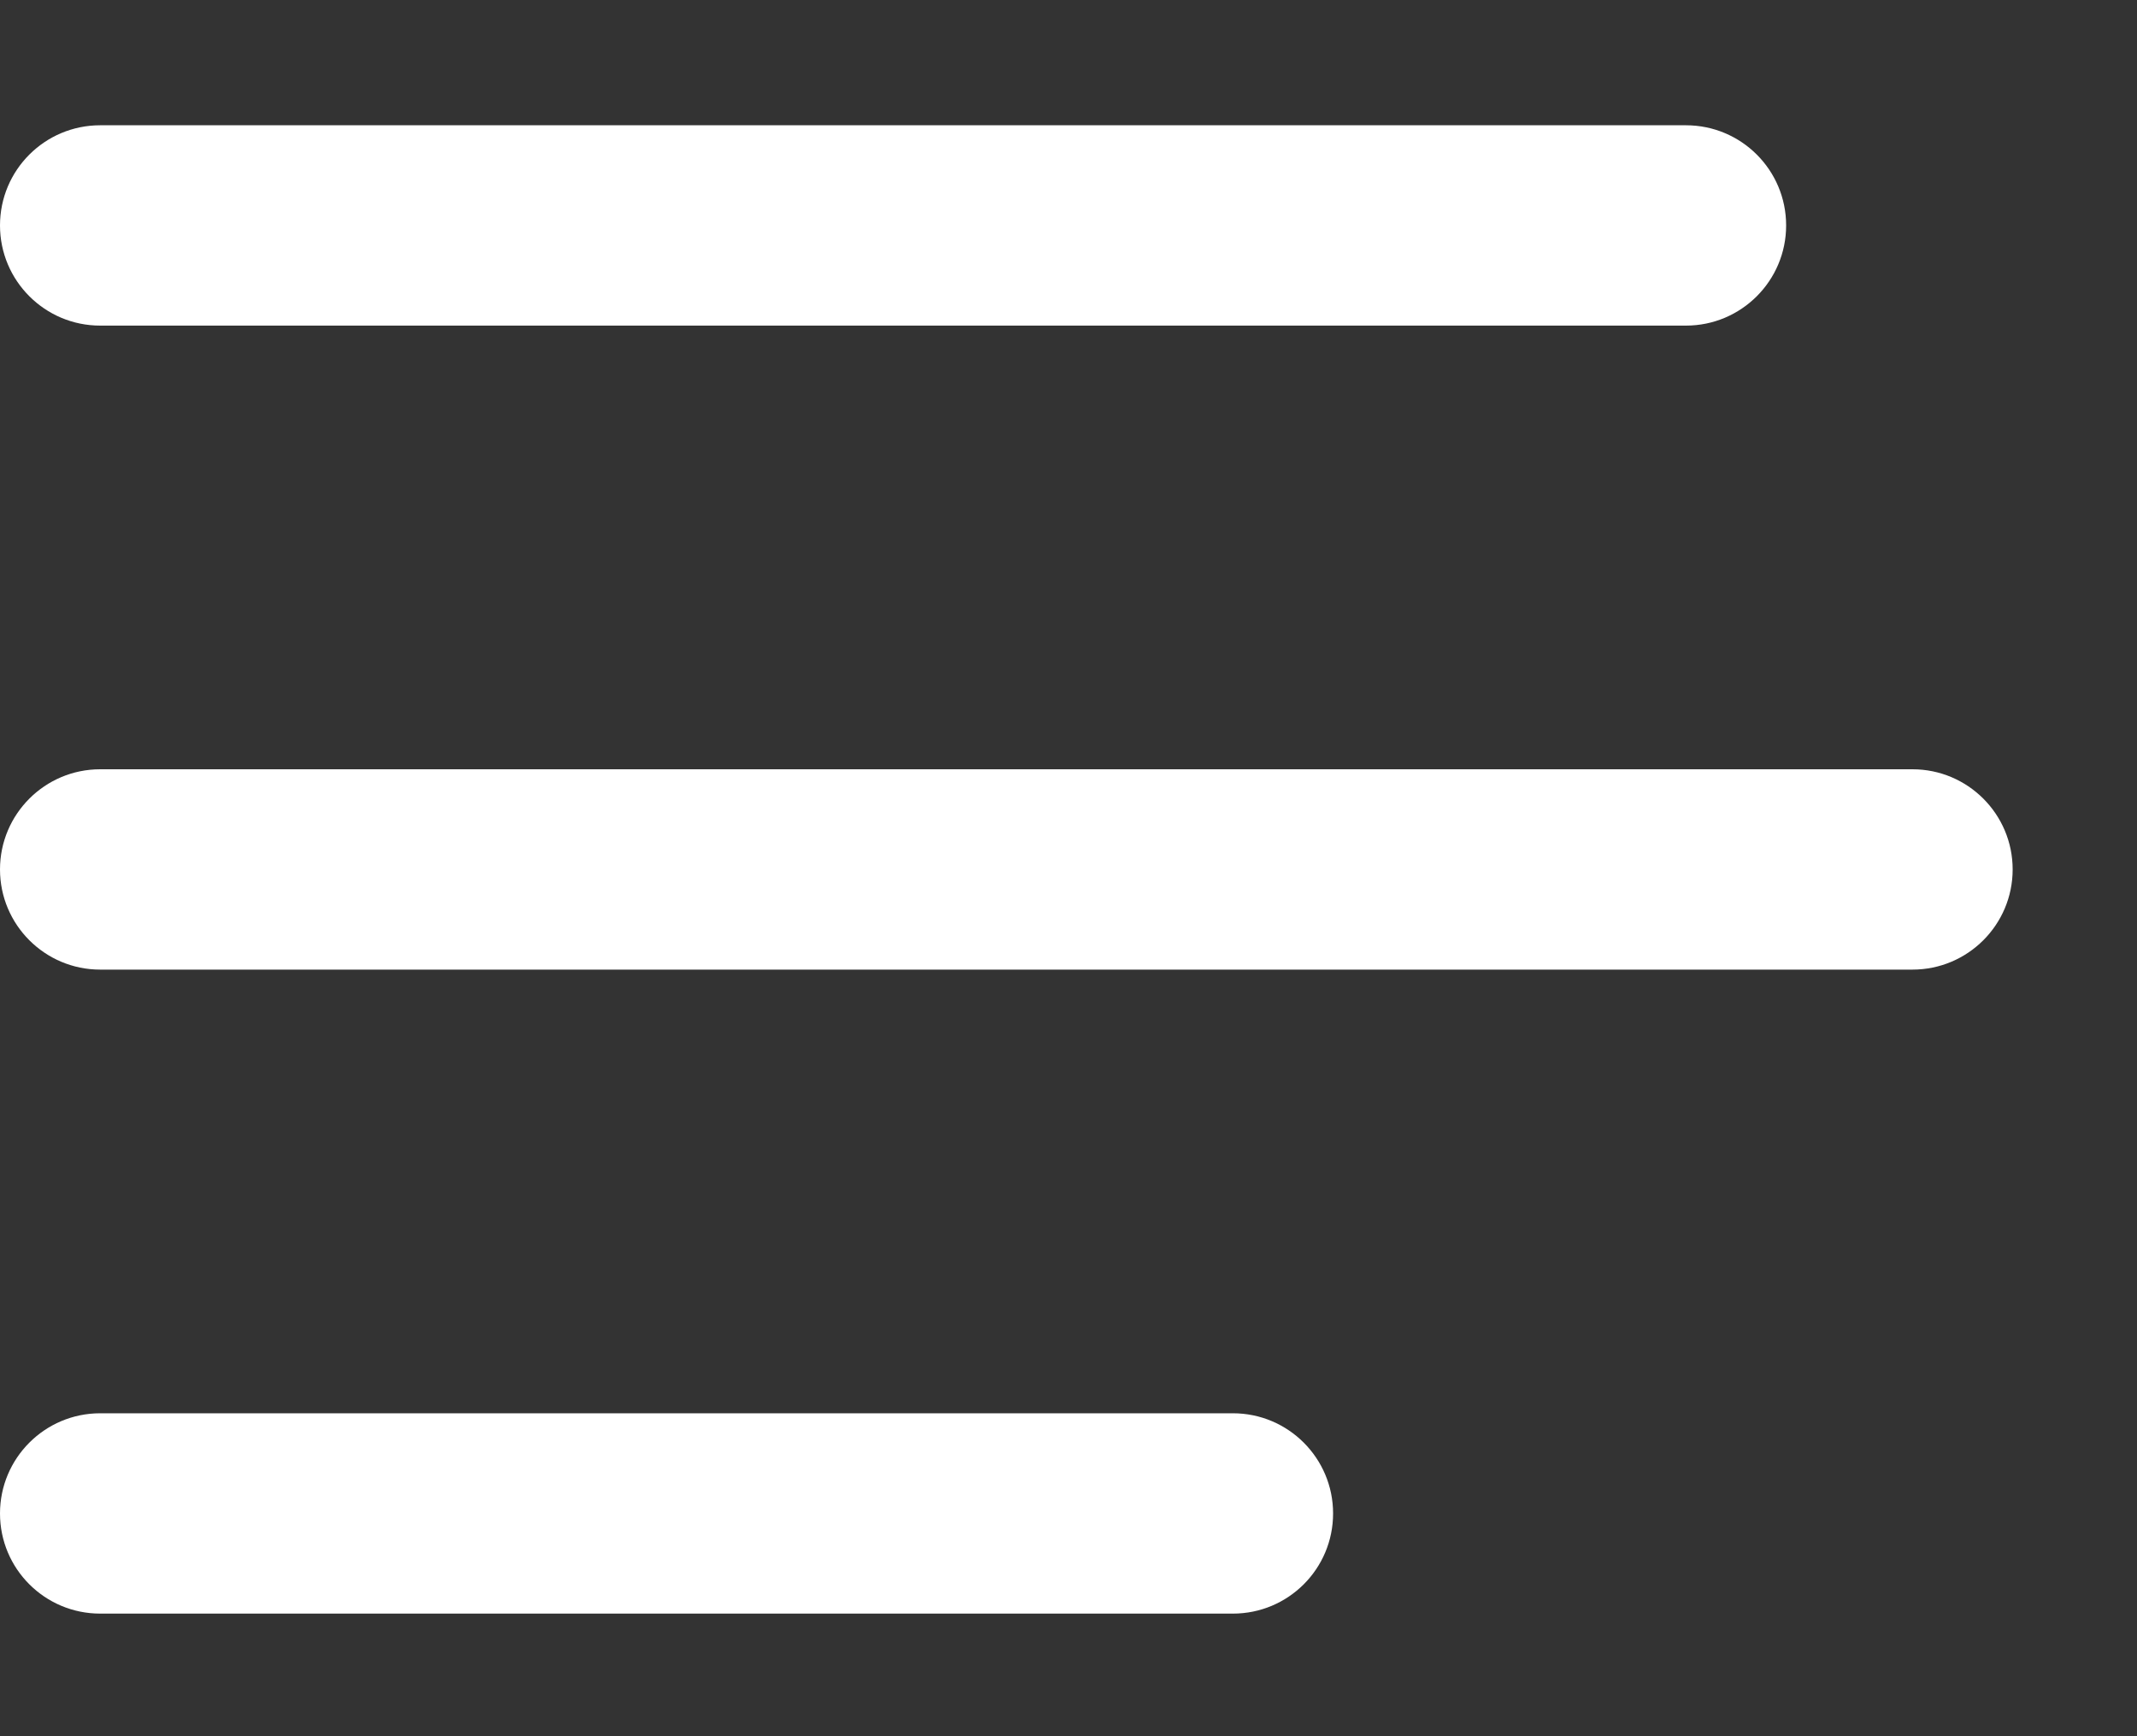 <svg width="16" height="13" viewBox="0 0 16 13" fill="none" xmlns="http://www.w3.org/2000/svg">
<rect x="0" y="0" width="16" height="13" fill="#333333" stroke="none"/>
<path fill-rule="evenodd" clip-rule="evenodd" d="M0 1.688C0 1.273 0.336 0.938 0.75 0.938H12.623C13.037 0.938 13.373 1.273 13.373 1.688C13.373 2.102 13.037 2.438 12.623 2.438H0.75C0.336 2.438 0 2.102 0 1.688ZM0 6.51C0 6.096 0.336 5.76 0.75 5.76H14.319C14.733 5.76 15.069 6.096 15.069 6.51C15.069 6.924 14.733 7.26 14.319 7.26H0.75C0.336 7.26 0 6.924 0 6.51ZM0.75 10.582C0.336 10.582 0 10.918 0 11.332C0 11.747 0.336 12.082 0.75 12.082H9.231C9.645 12.082 9.981 11.747 9.981 11.332C9.981 10.918 9.645 10.582 9.231 10.582H0.75Z" fill="white"/>
</svg>
